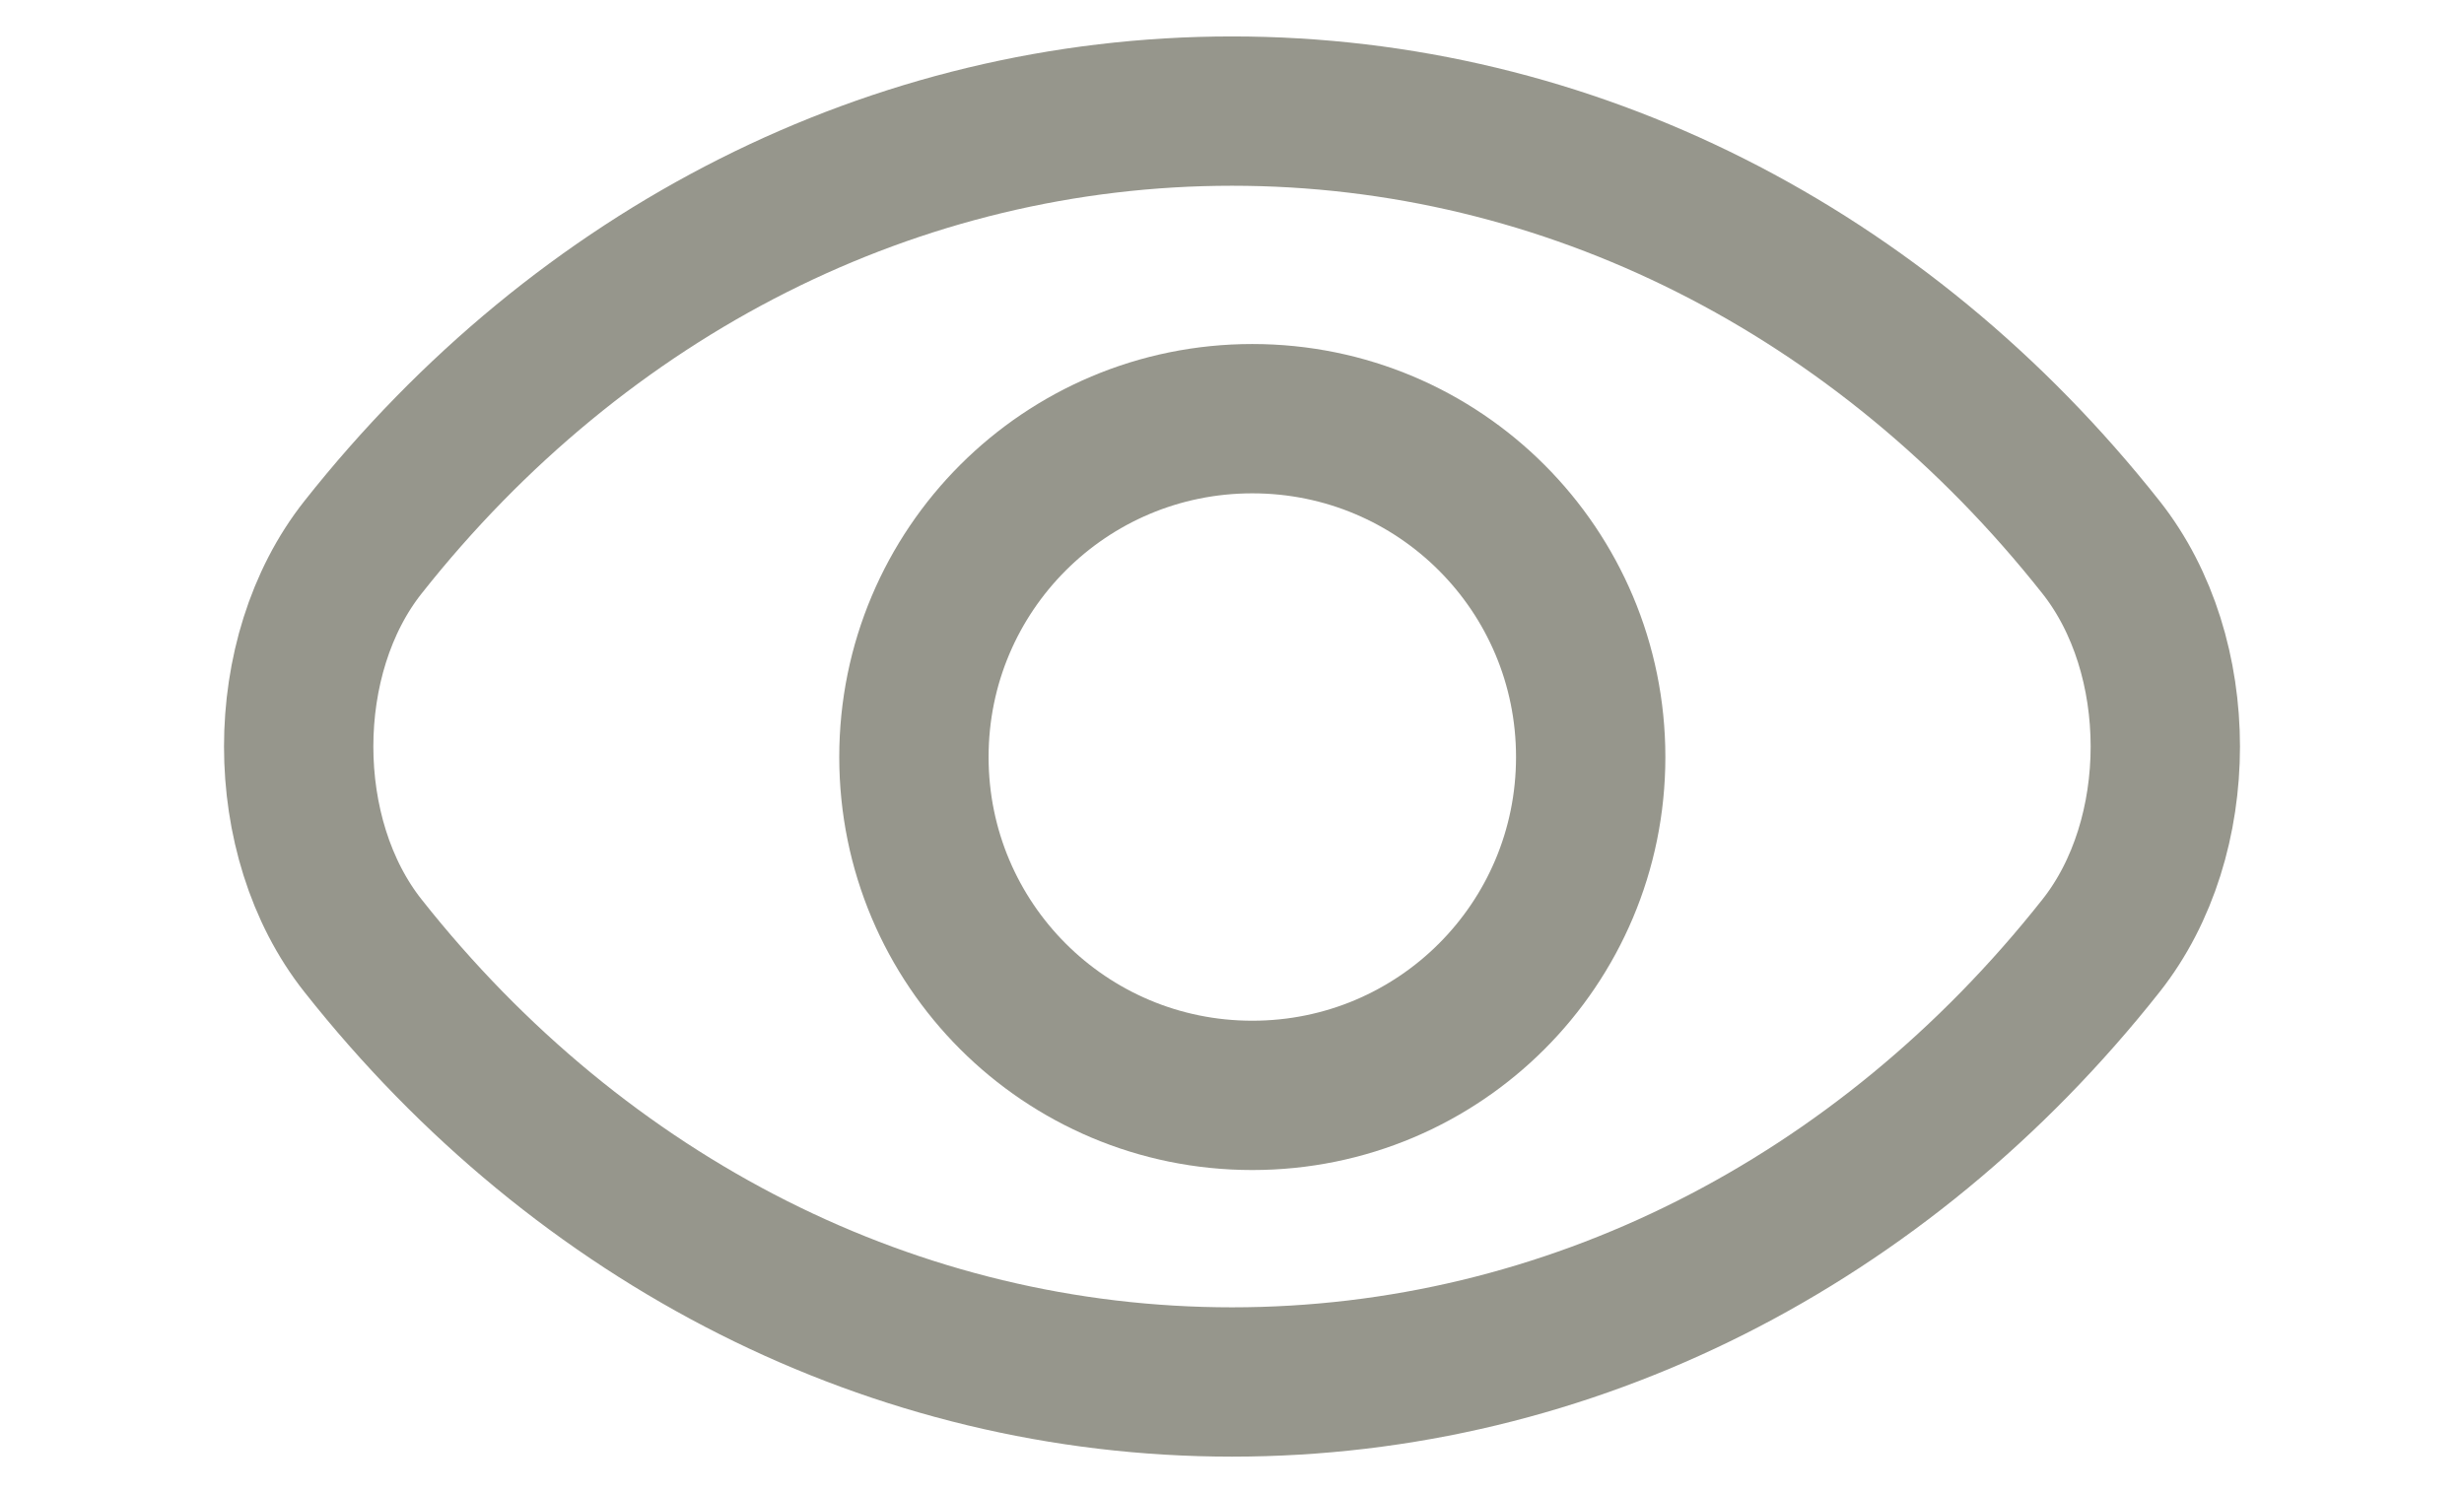 <svg width="33" height="20" viewBox="0 0 33 20" fill="none" xmlns="http://www.w3.org/2000/svg">
<path d="M21.304 10.14C21.304 12.647 19.279 14.672 16.772 14.672C14.266 14.672 12.24 12.647 12.24 10.14C12.24 7.634 14.266 5.608 16.772 5.608C19.279 5.608 21.304 7.634 21.304 10.14Z" stroke="#96968C" stroke-width="2" stroke-linecap="round" stroke-linejoin="round"/>
<path d="M16.5 18.511C21.009 18.511 25.212 16.371 28.138 12.668C29.287 11.218 29.287 8.781 28.138 7.33C25.212 3.628 21.009 1.488 16.5 1.488C11.991 1.488 7.788 3.628 4.862 7.33C3.713 8.781 3.713 11.218 4.862 12.668C7.788 16.371 11.991 18.511 16.5 18.511Z" stroke="#96968C" stroke-width="2" stroke-linecap="round" stroke-linejoin="round"/>
</svg>
